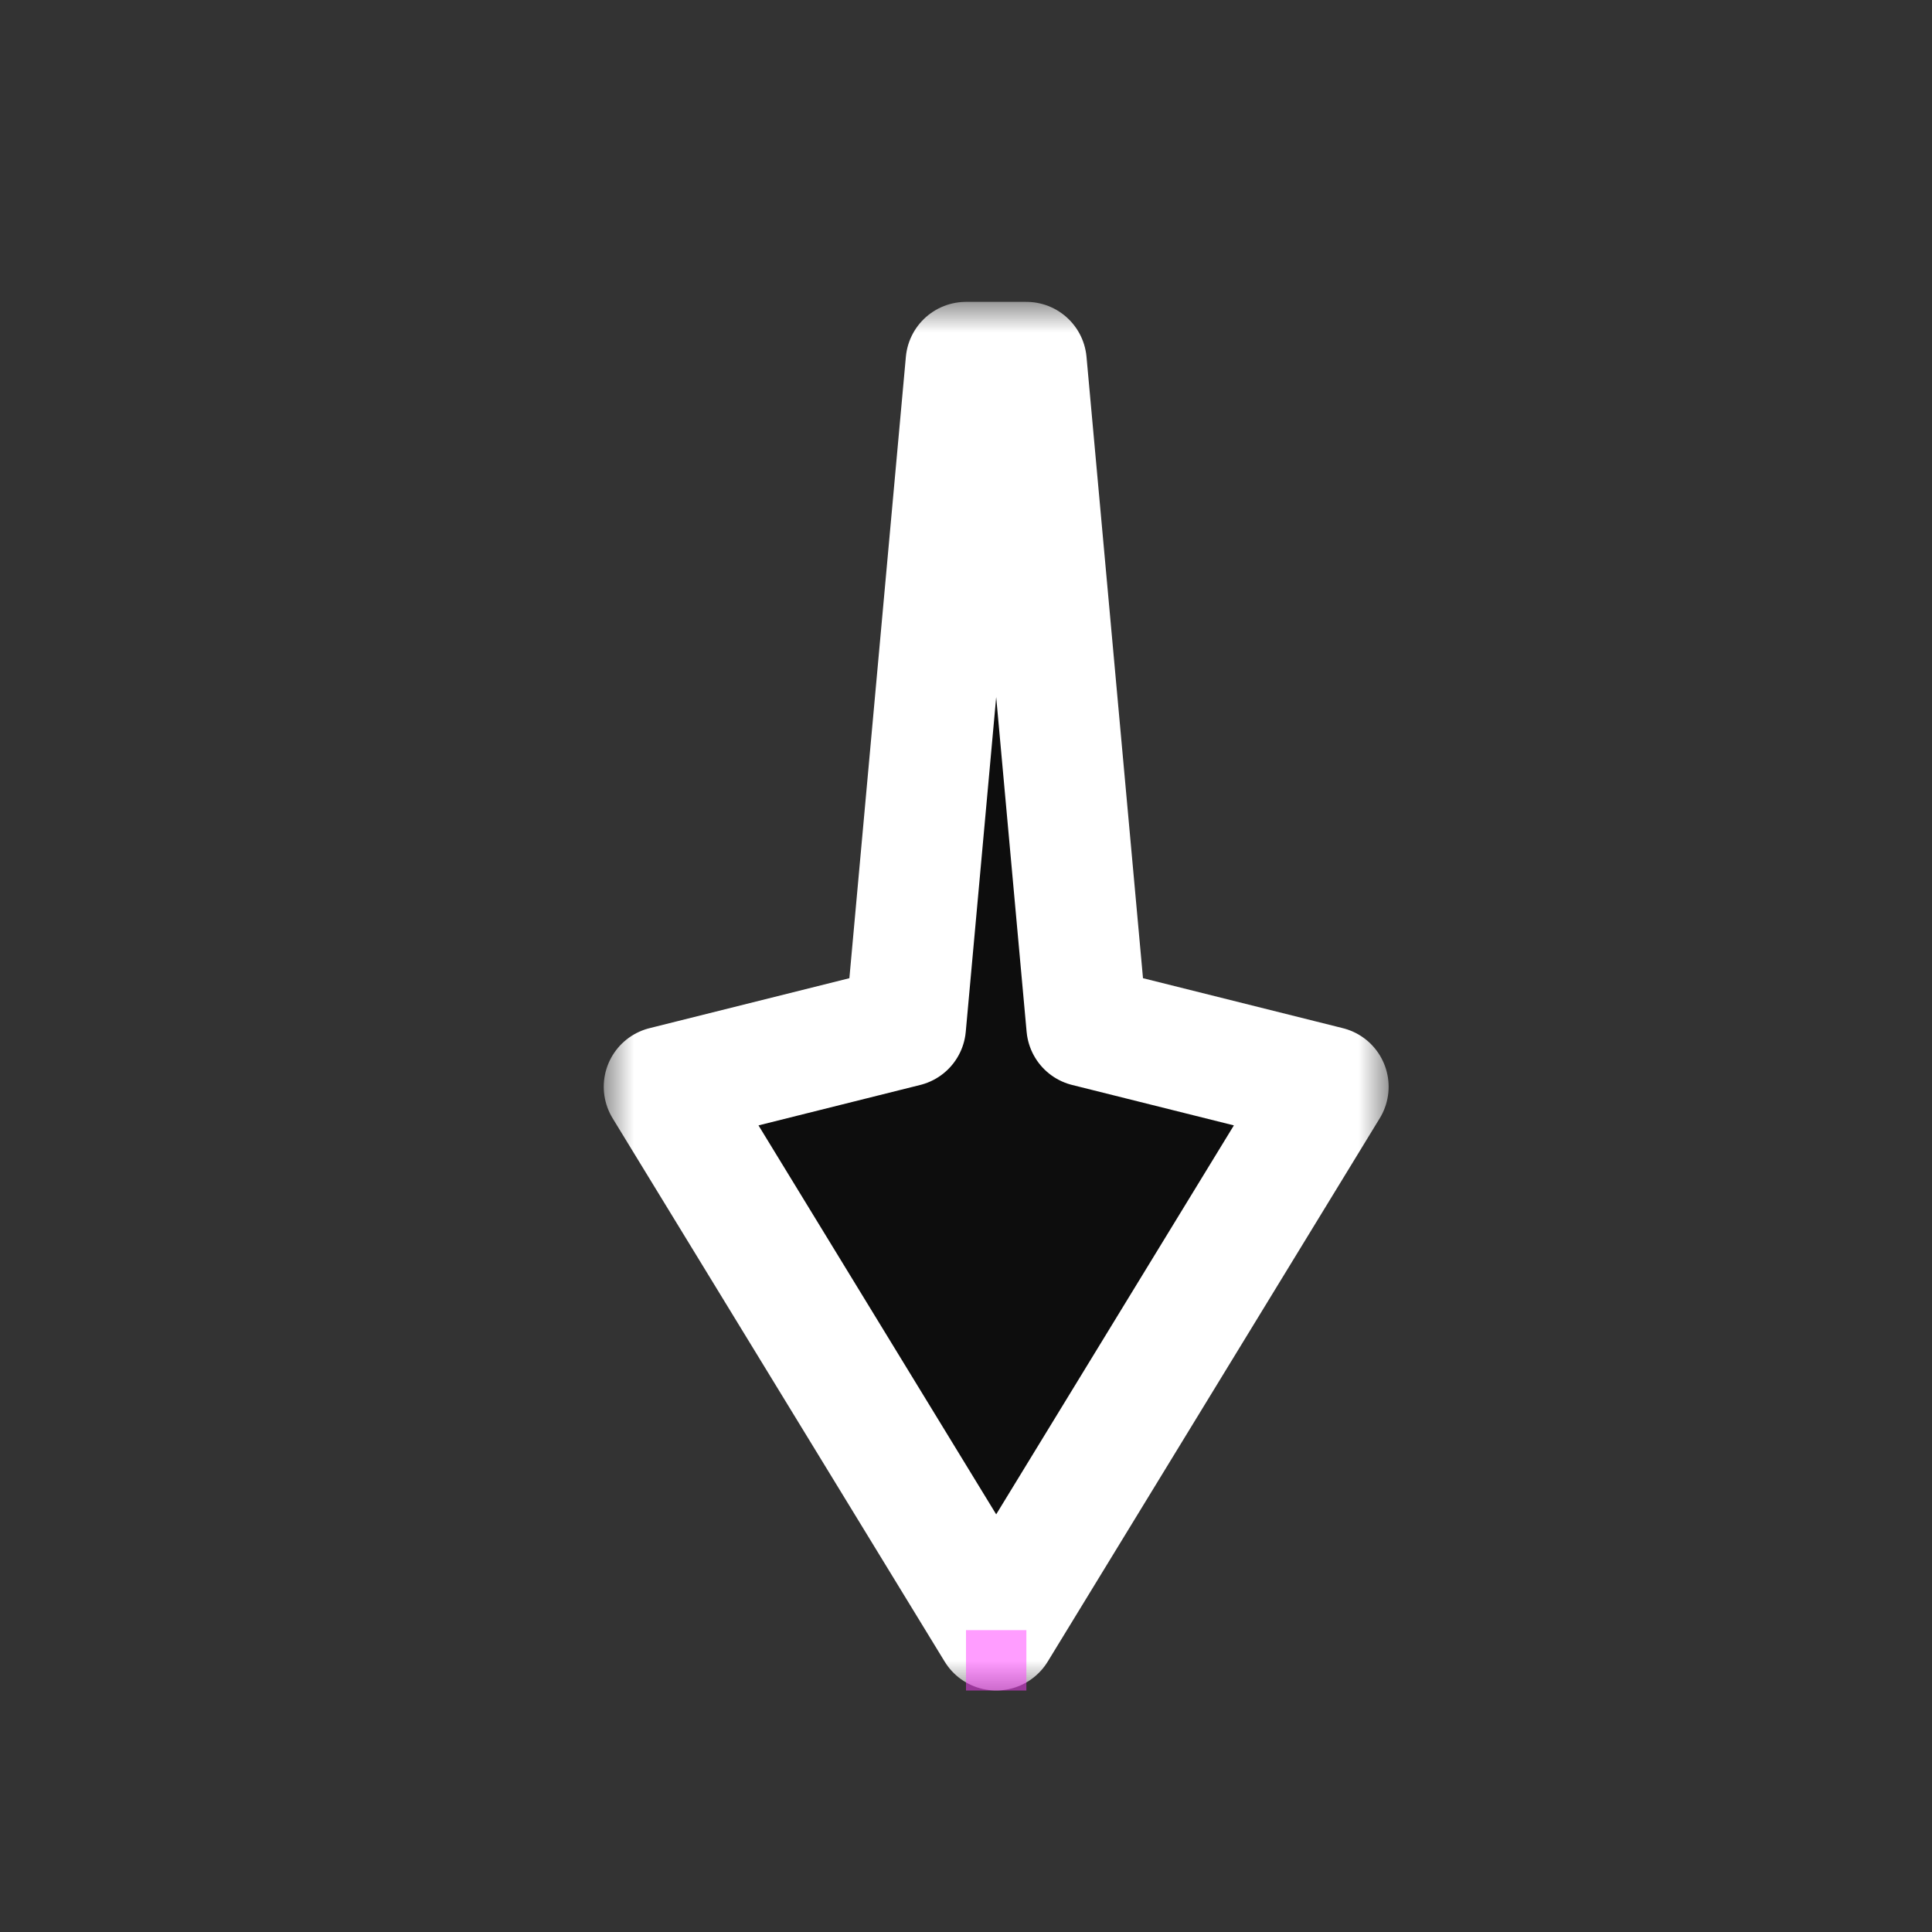 <svg width="32" height="32" viewBox="0 0 32 32" fill="none" xmlns="http://www.w3.org/2000/svg">
<rect x="0" y="0" width="32" height="32" fill="#333333" stroke="none"/>
<g id="cursor=down, variant=dark, size=32" clip-path="url(#clip0_2320_9343)">
<g id="arrow">
<g id="arrow_2">
<mask id="path-1-outside-1_2320_9343" maskUnits="userSpaceOnUse" x="10" y="5" width="13" height="23" fill="black">
<rect fill="white" x="10" y="5" width="13" height="23"/>
<path d="M16.5 27L22 18L18 17L17 6L16 6L15 17L11 18L16.5 27Z"/>
</mask>
<path d="M16.5 27L22 18L18 17L17 6L16 6L15 17L11 18L16.5 27Z" fill="#0D0D0D"/>
<path d="M16.5 27L22 18L18 17L17 6L16 6L15 17L11 18L16.5 27Z" stroke="white" stroke-width="2" stroke-linejoin="round" mask="url(#path-1-outside-1_2320_9343)"/>
</g>
</g>
<g id="hotspot" clip-path="url(#clip1_2320_9343)">
<rect id="center" opacity="0.5" x="16" y="27" width="1" height="1" fill="#FF3DFF"/>
</g>
</g>
<defs>
<clipPath id="clip0_2320_9343">
<rect width="32" height="32" fill="white"/>
</clipPath>
<clipPath id="clip1_2320_9343">
<rect width="1" height="1" fill="white" transform="translate(16 27)"/>
</clipPath>
</defs>
</svg>
